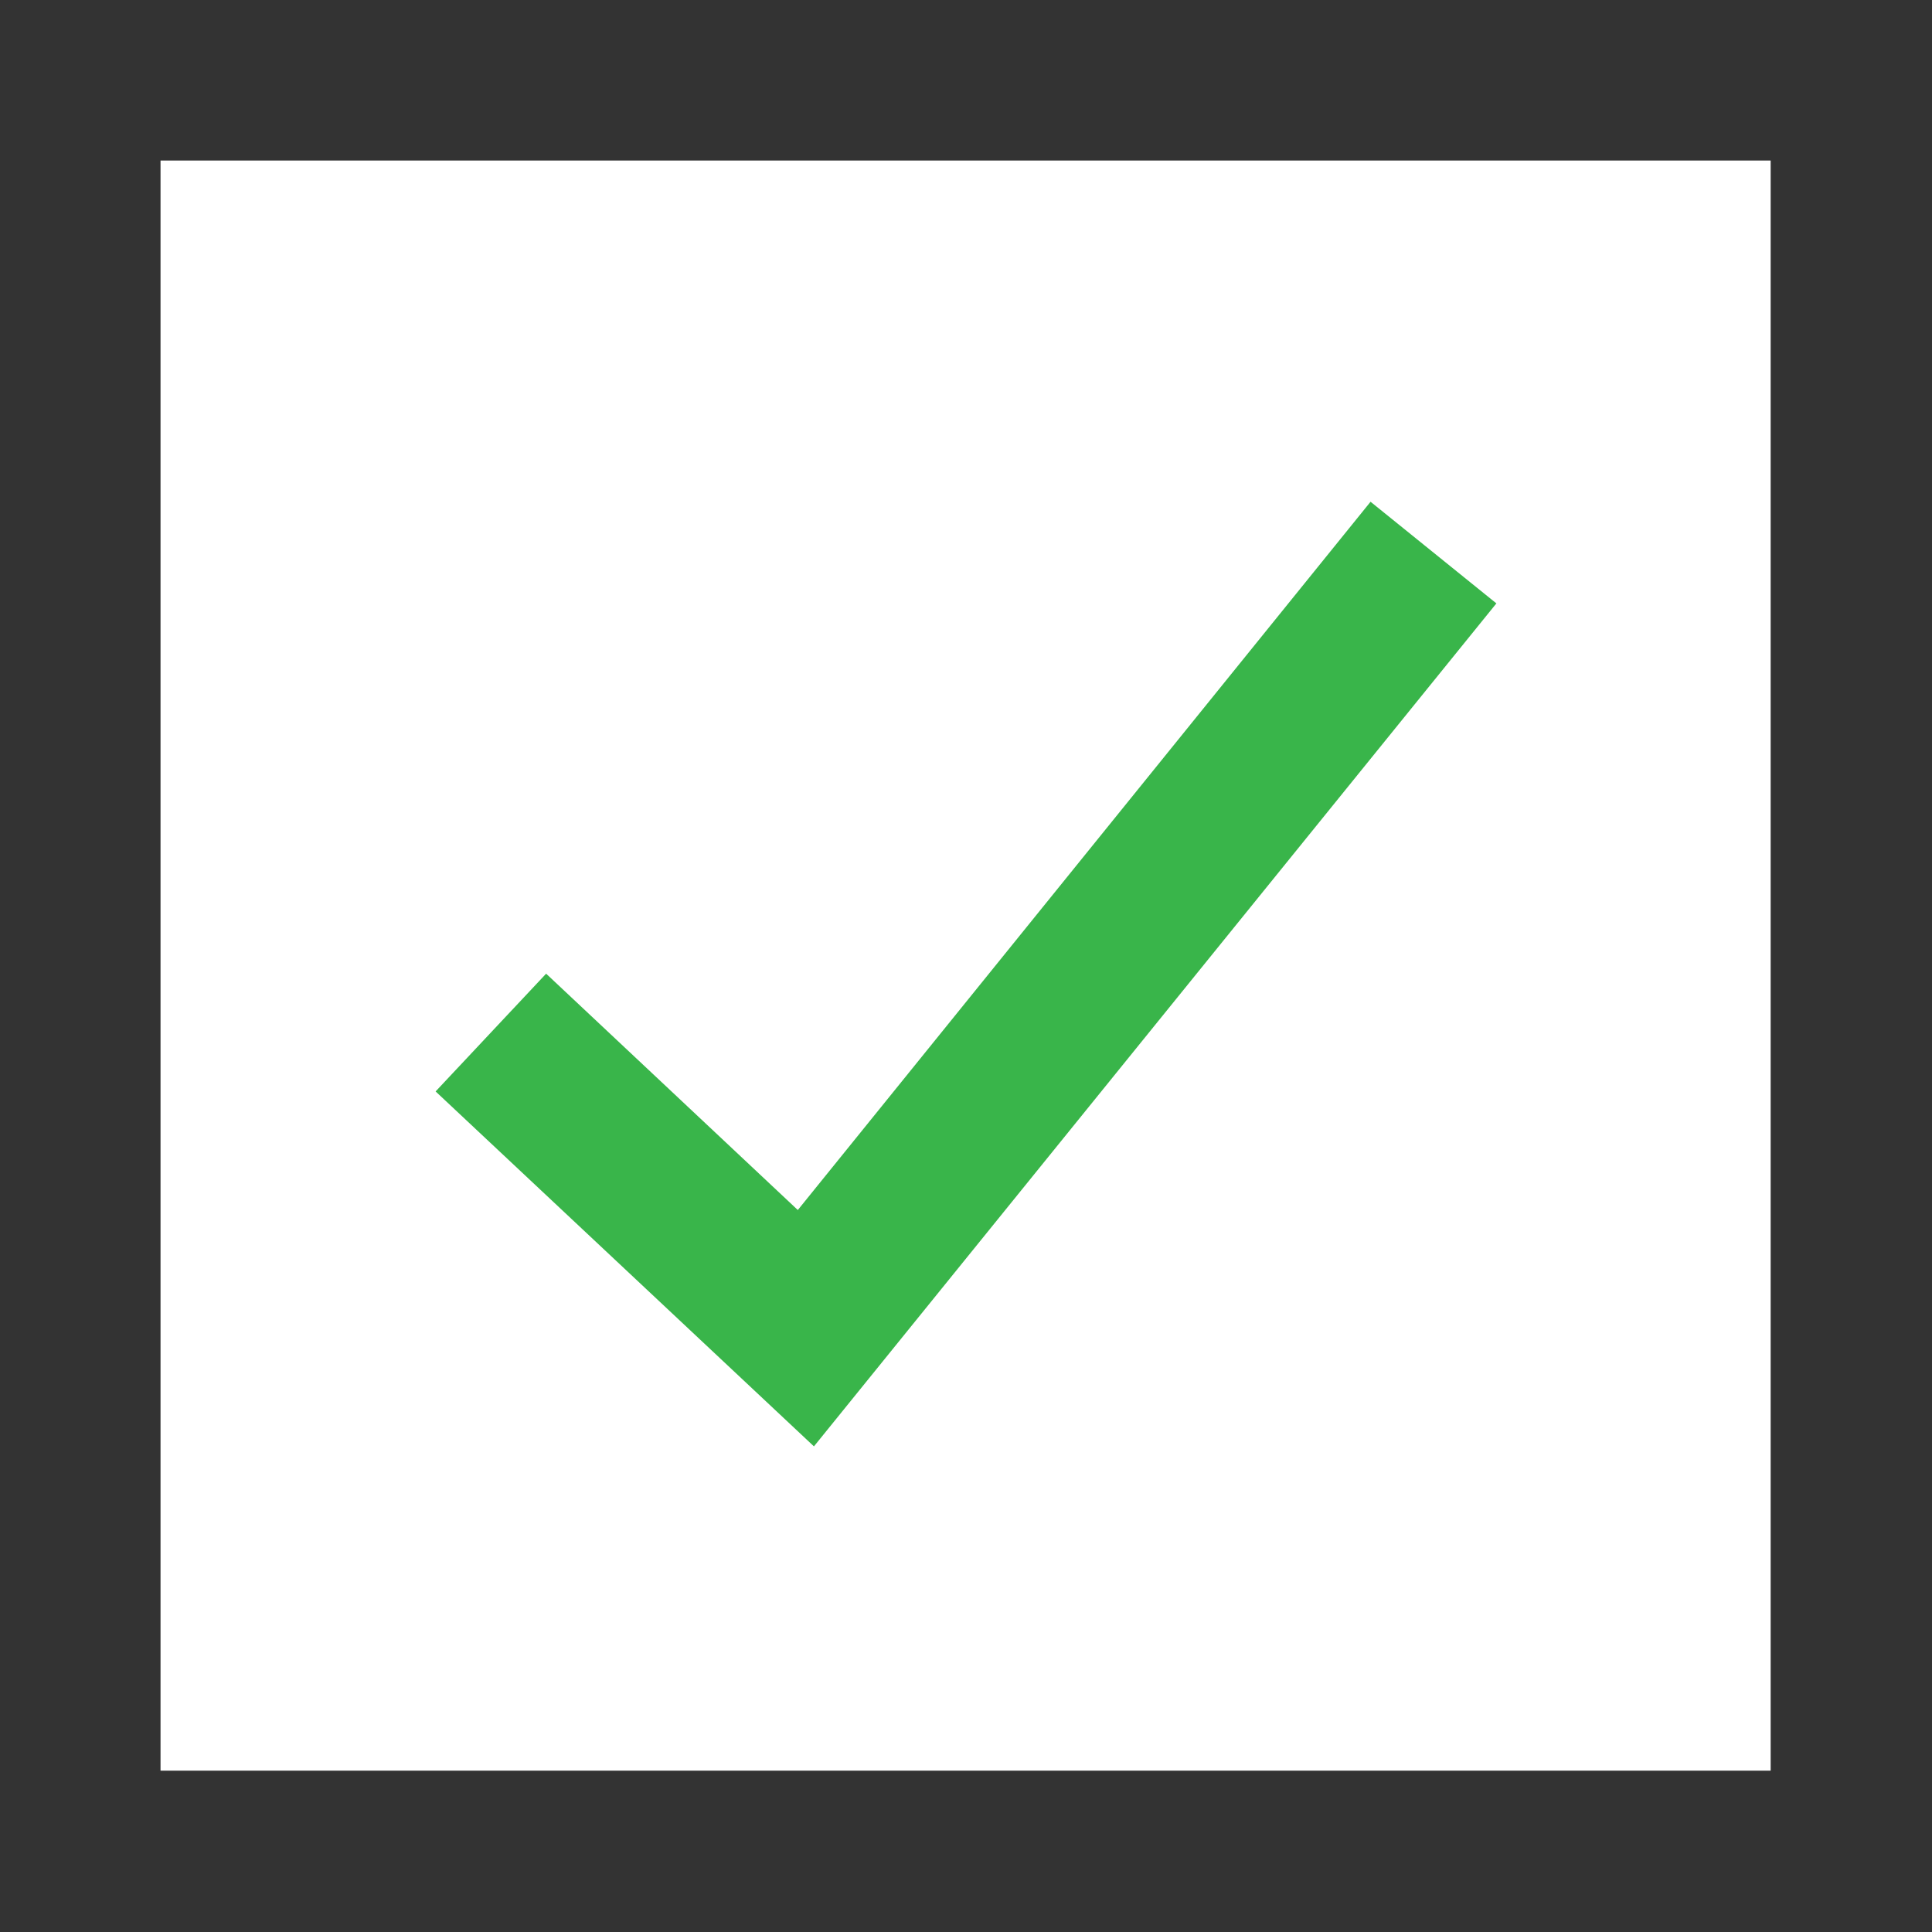 <svg xmlns="http://www.w3.org/2000/svg" viewBox="0 0 23.95 23.95"><rect x="0" y="0" width="23.95" height="23.95" fill="#333333" stroke="none"/><defs><style>.cls-1{fill:none;}.cls-2{fill:#fff;}.cls-3{fill:#39b54a;}</style></defs><title>CUPET_Pantallas_02_Configuración-</title><g id="Grafica_Pantallas"><path class="cls-1" d="M24,24V0H0V24Z"/><polyline class="cls-2" points="21.95 21.95 1.99 21.95 1.99 1.99 21.95 1.99 21.95 21.95"/><polygon class="cls-3" points="10.09 17.93 5.4 13.53 6.77 12.07 9.89 15 16.99 6.22 18.55 7.48 10.09 17.93"/></g></svg>